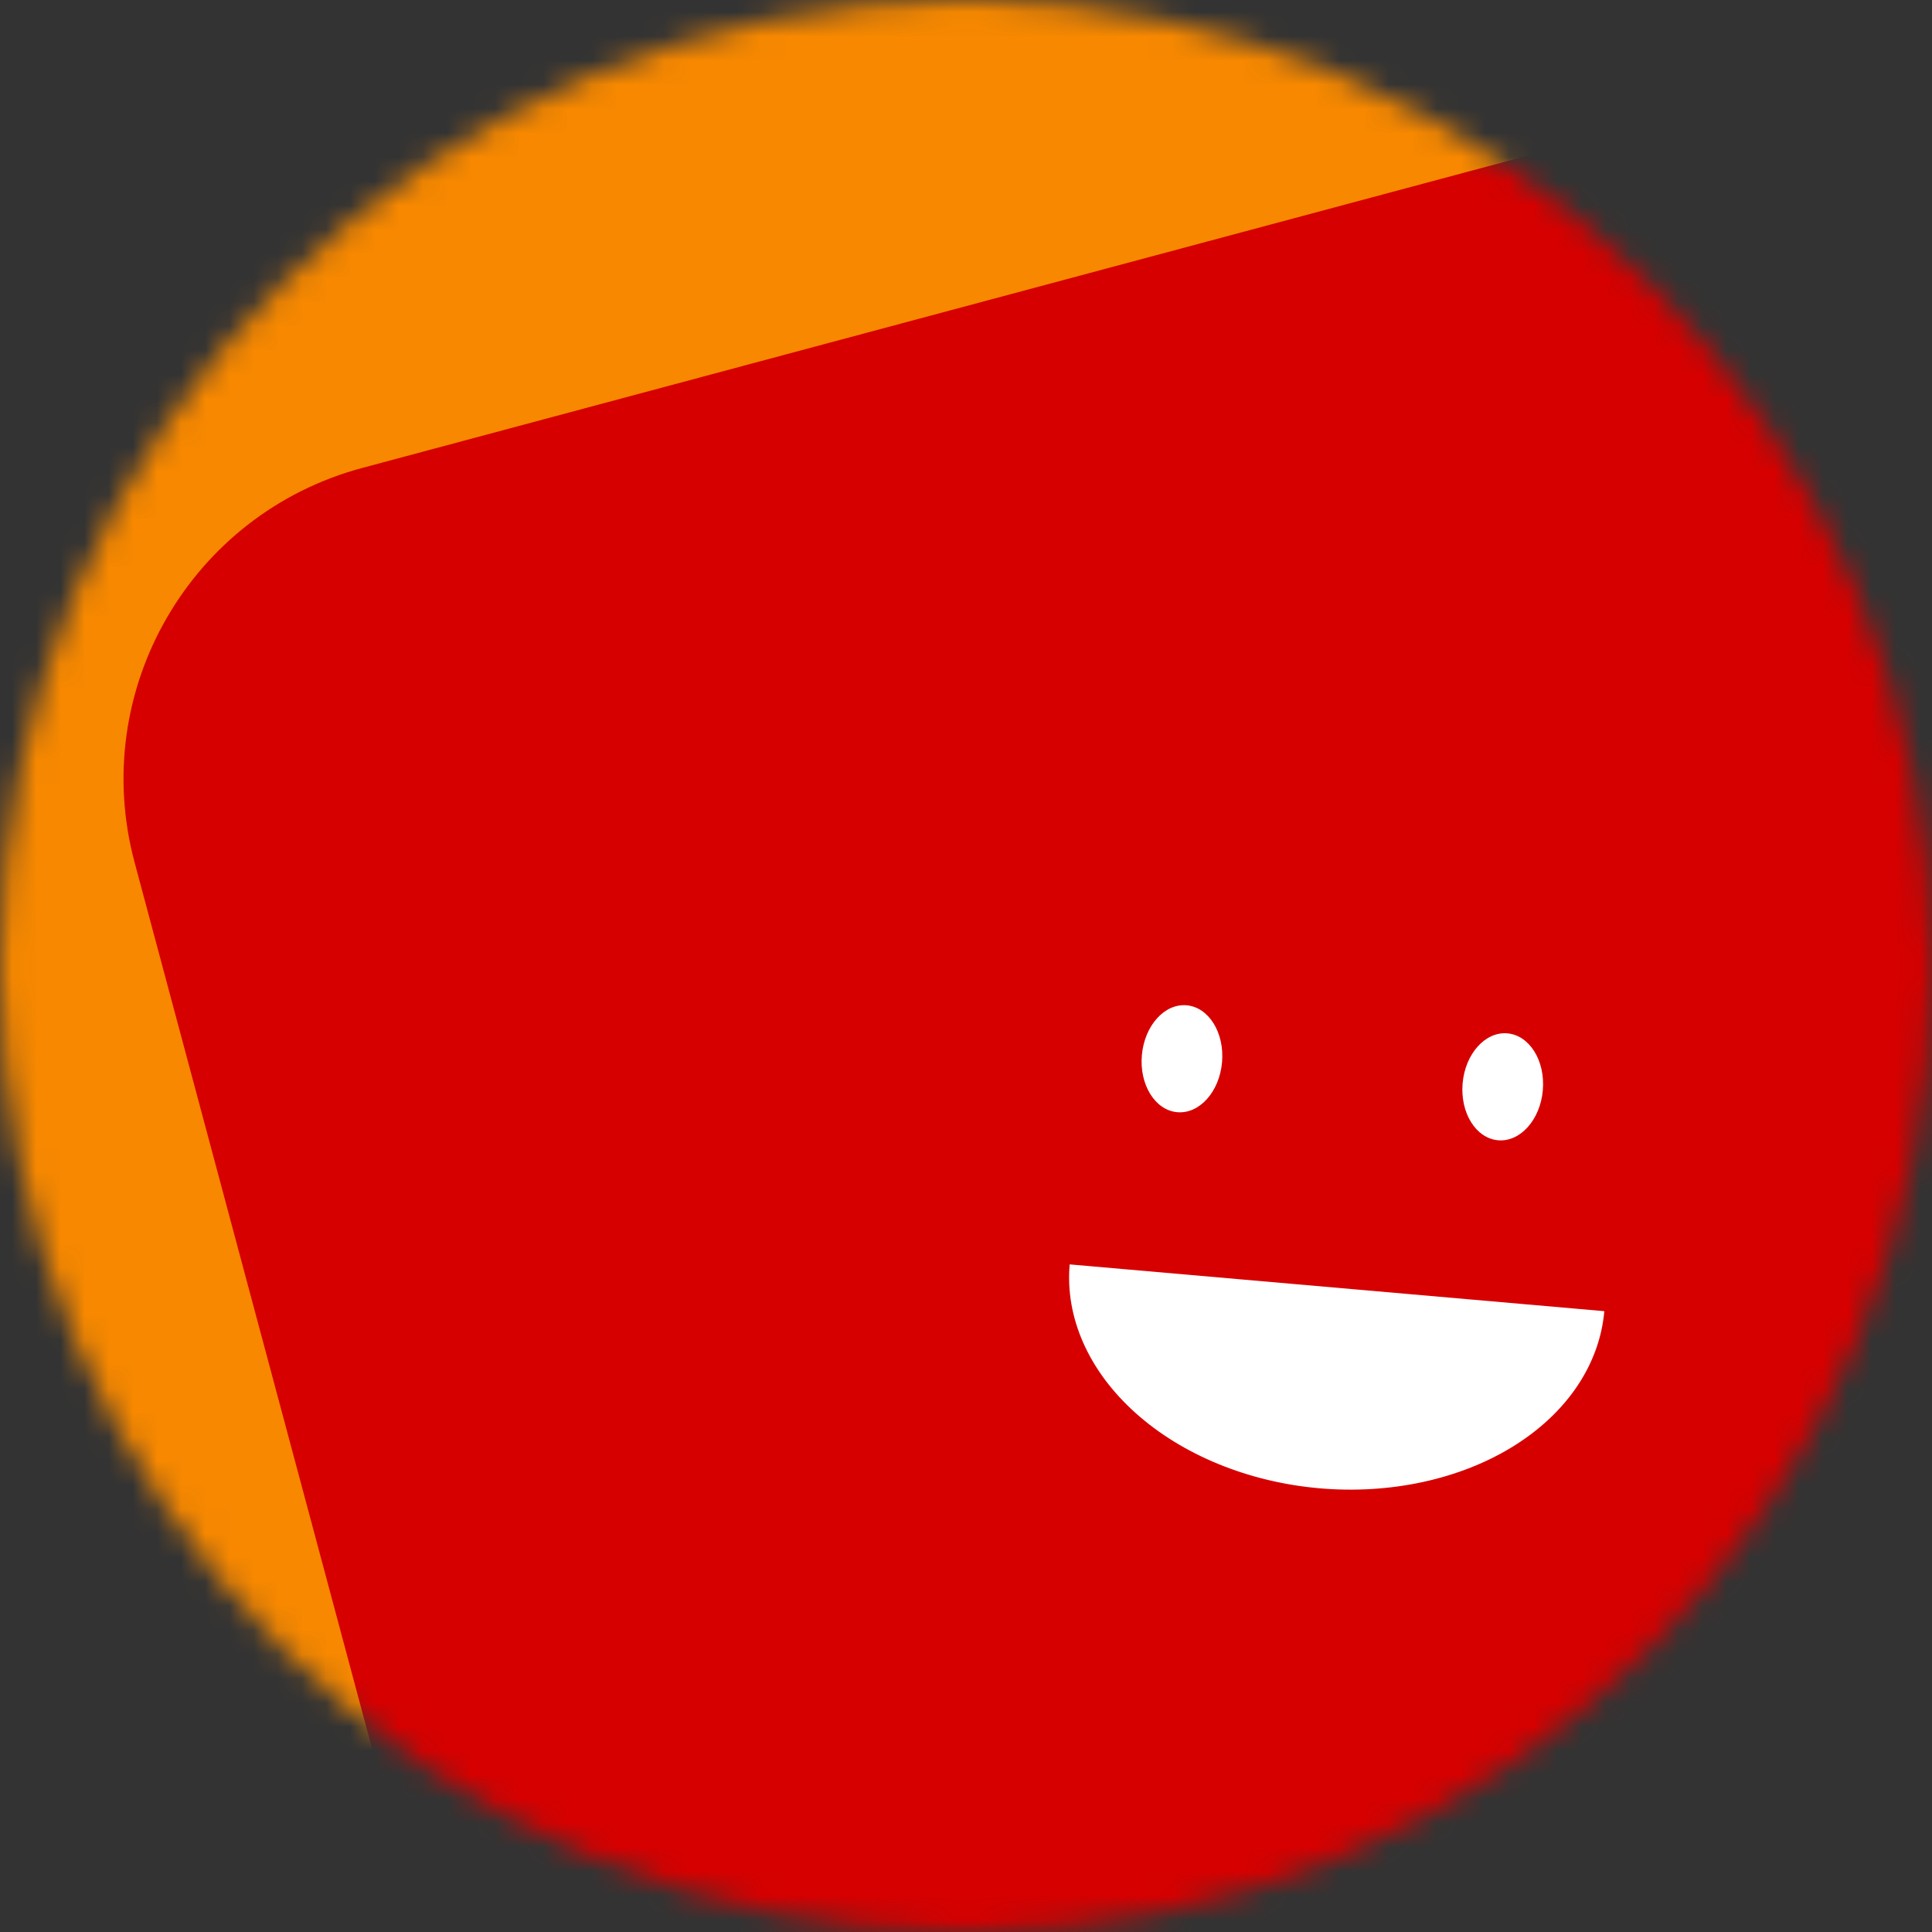 <svg width="80" height="80" viewBox="0 0 80 80" fill="none" xmlns="http://www.w3.org/2000/svg">
<rect x="0" y="0" width="80" height="80" fill="#333333" stroke="none"/>
<mask id="mask0_29:862" style="mask-type:alpha" maskUnits="userSpaceOnUse" x="0" y="0" width="80" height="80">
<path d="M80 40C80 17.909 62.091 0 40 0C17.909 0 0 17.909 0 40C0 62.091 17.909 80 40 80C62.091 80 80 62.091 80 40Z" fill="white"/>
</mask>
<g mask="url(#mask0_29:862)">
<path d="M80 0H0V80H80V0Z" fill="#F78800"/>
<path d="M5.572 35.706L19.376 87.222C21.282 94.335 28.593 98.556 35.706 96.65L87.222 82.846C94.335 80.94 98.556 73.629 96.65 66.516L82.846 15C80.94 7.887 73.629 3.666 66.516 5.572L15 19.376C7.887 21.282 3.666 28.593 5.572 35.706Z" fill="#D60000"/>
<path d="M44.293 52.356C44.1 54.558 45.082 56.772 47.022 58.51C48.961 60.249 51.7 61.37 54.636 61.627C57.571 61.883 60.463 61.255 62.675 59.88C64.887 58.505 66.238 56.495 66.431 54.293" fill="white"/>
<path d="M50.602 43.986C50.709 42.763 50.053 41.707 49.136 41.627C48.219 41.546 47.389 42.472 47.282 43.695C47.175 44.918 47.831 45.974 48.748 46.054C49.665 46.134 50.495 45.208 50.602 43.986Z" fill="white"/>
<path d="M63.885 45.148C63.992 43.925 63.335 42.869 62.418 42.789C61.501 42.709 60.671 43.635 60.564 44.857C60.457 46.08 61.114 47.136 62.031 47.216C62.948 47.296 63.778 46.37 63.885 45.148Z" fill="white"/>
</g>
</svg>
